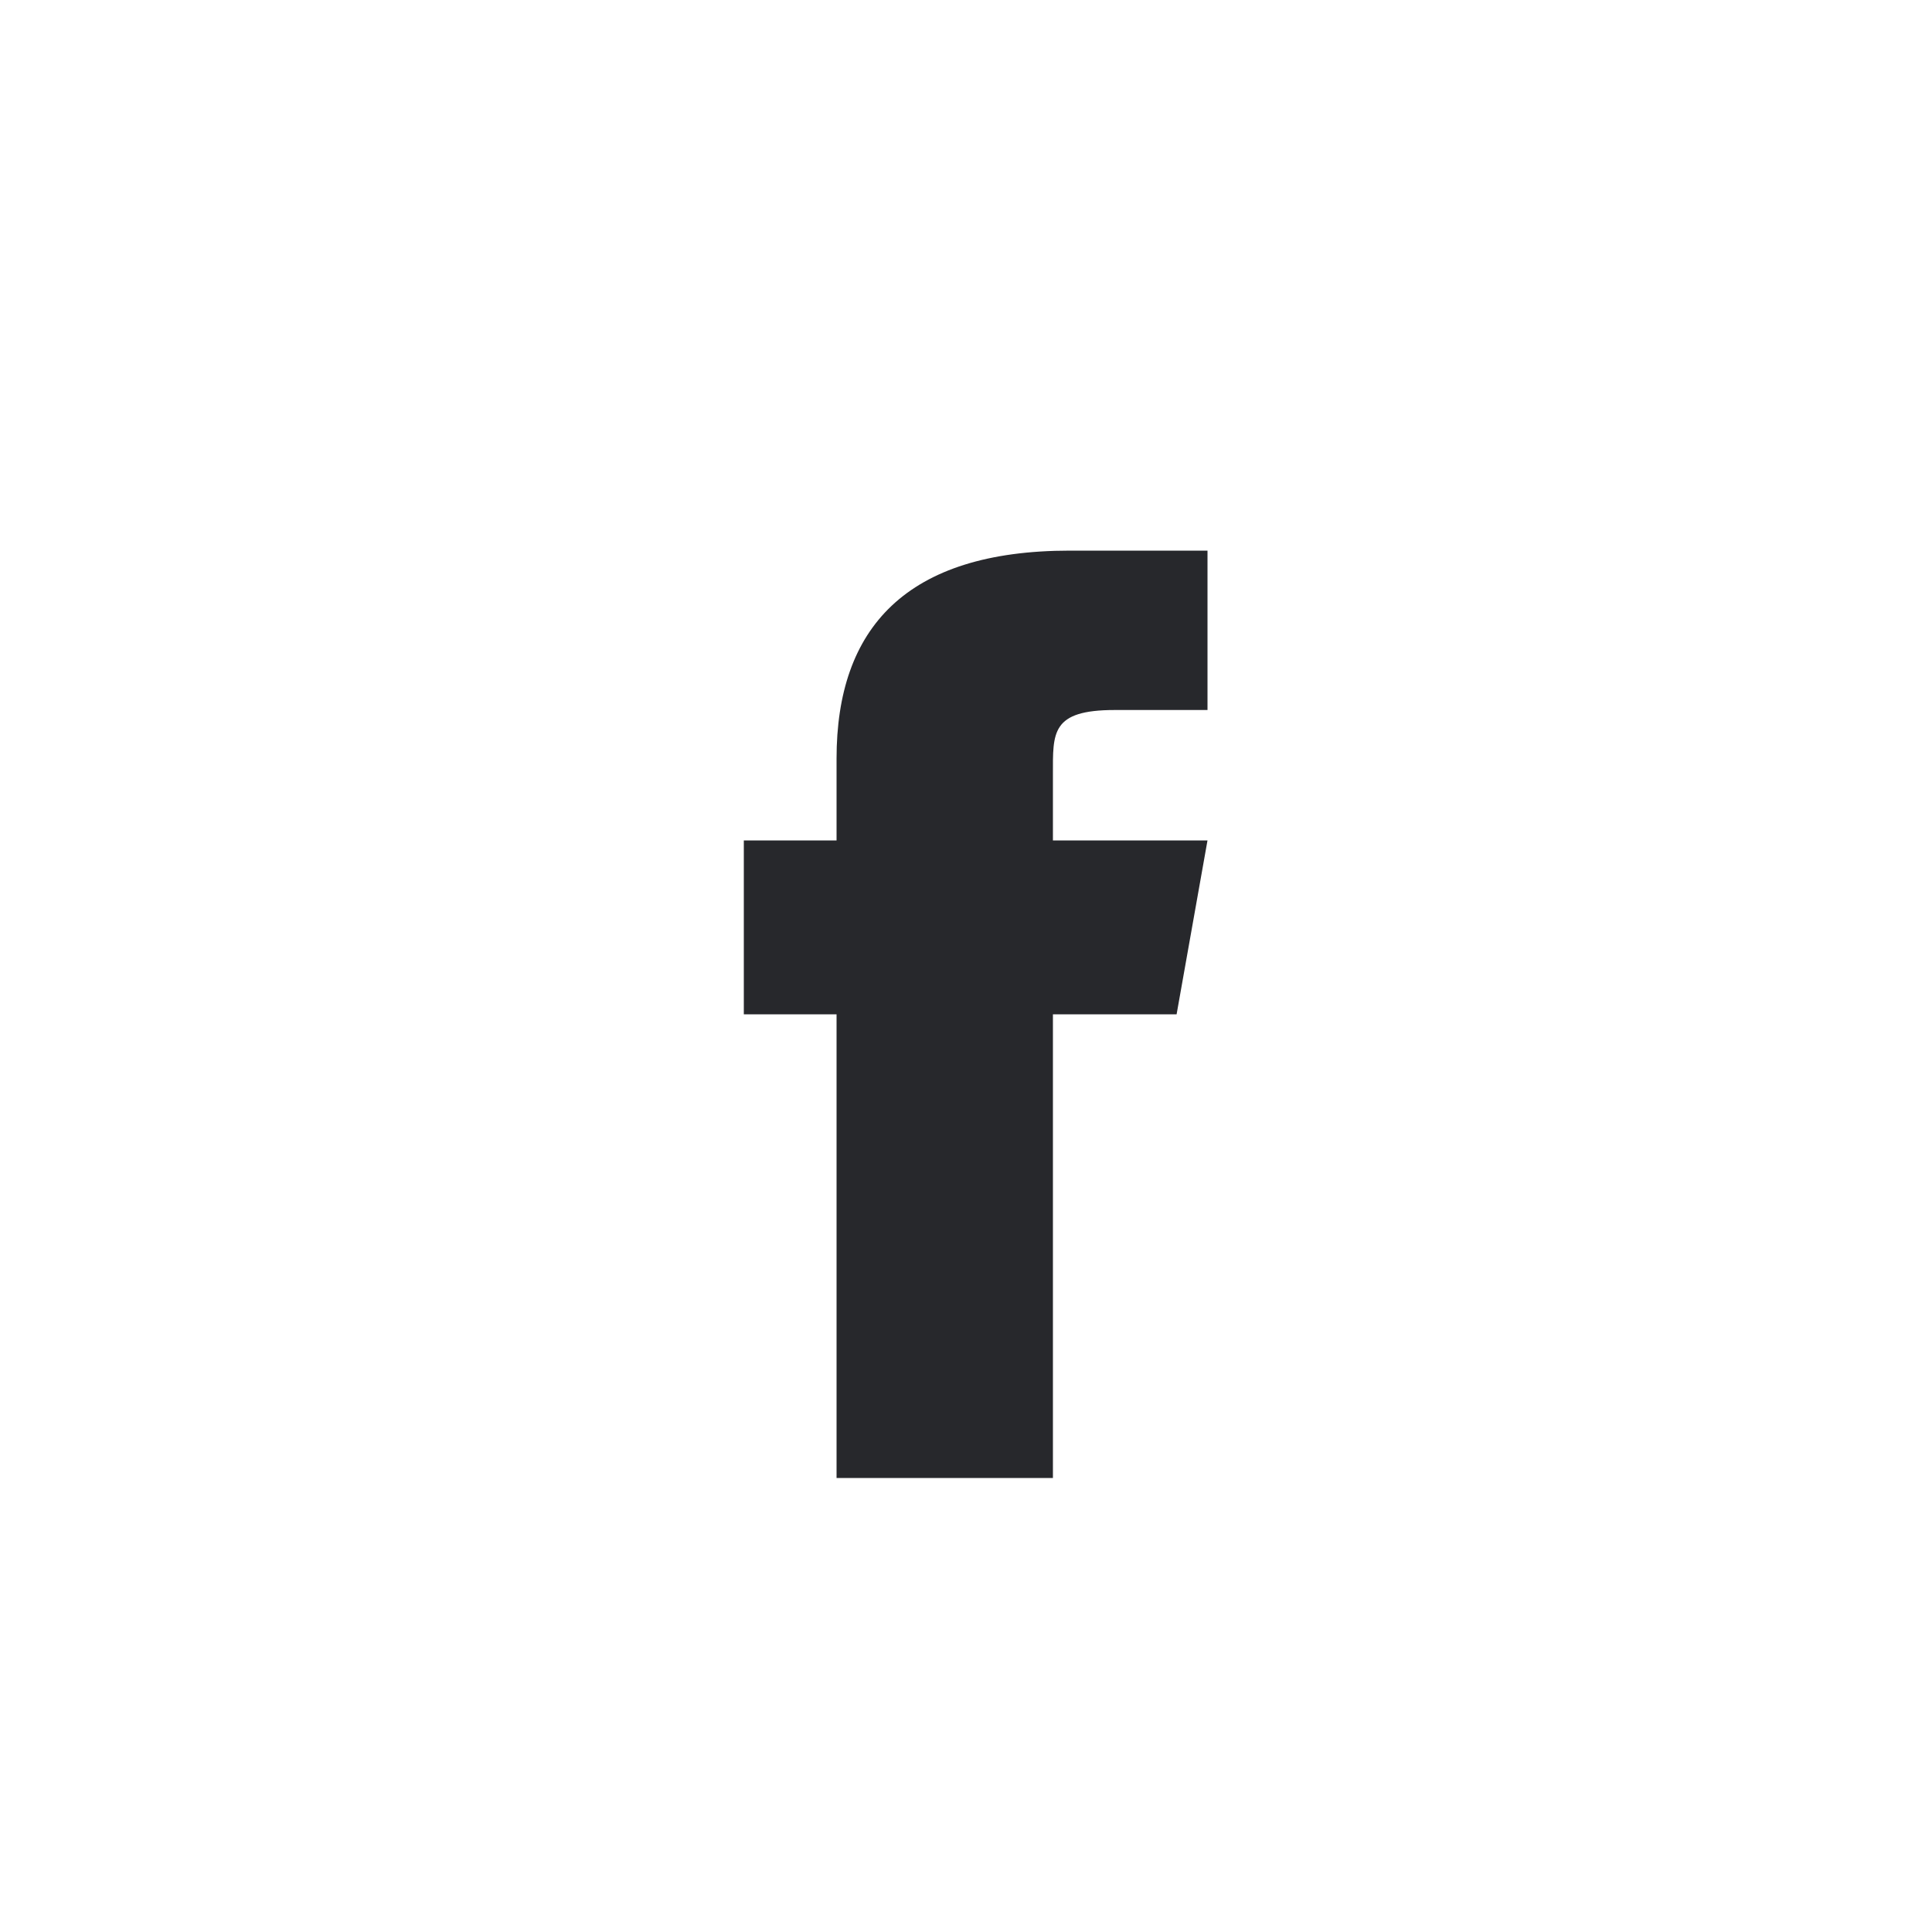 <?xml version="1.0" encoding="UTF-8" standalone="no" ?>
<!DOCTYPE svg PUBLIC "-//W3C//DTD SVG 1.1//EN" "http://www.w3.org/Graphics/SVG/1.1/DTD/svg11.dtd">
<svg xmlns="http://www.w3.org/2000/svg" xmlns:xlink="http://www.w3.org/1999/xlink" version="1.1" width="100" height="100" viewBox="0 0 100 100" xml:space="preserve">
<desc>Created with Fabric.js 3.6.6</desc>
<defs>
</defs>
<g transform="matrix(3 0 0 3 50.5 52.5)"  >
<path style="stroke: none; stroke-width: 1; stroke-dasharray: none; stroke-linecap: butt; stroke-dashoffset: 0; stroke-linejoin: miter; stroke-miterlimit: 4; fill: rgb(39,40,44); fill-rule: evenodd; opacity: 1;"  transform=" translate(-4, -8)" d="M 8 2.75 H 6.4 C 5.298 2.75 5.333 3.143 5.333 3.862 V 5 H 8 L 7.467 8 H 5.333 V 16 H 1.6 V 8 H 0 V 5 H 1.6 V 3.587 C 1.6 1.338 2.797 0 5.627 0 H 8 V 2.75 Z" stroke-linecap="round" />
</g>
</svg>